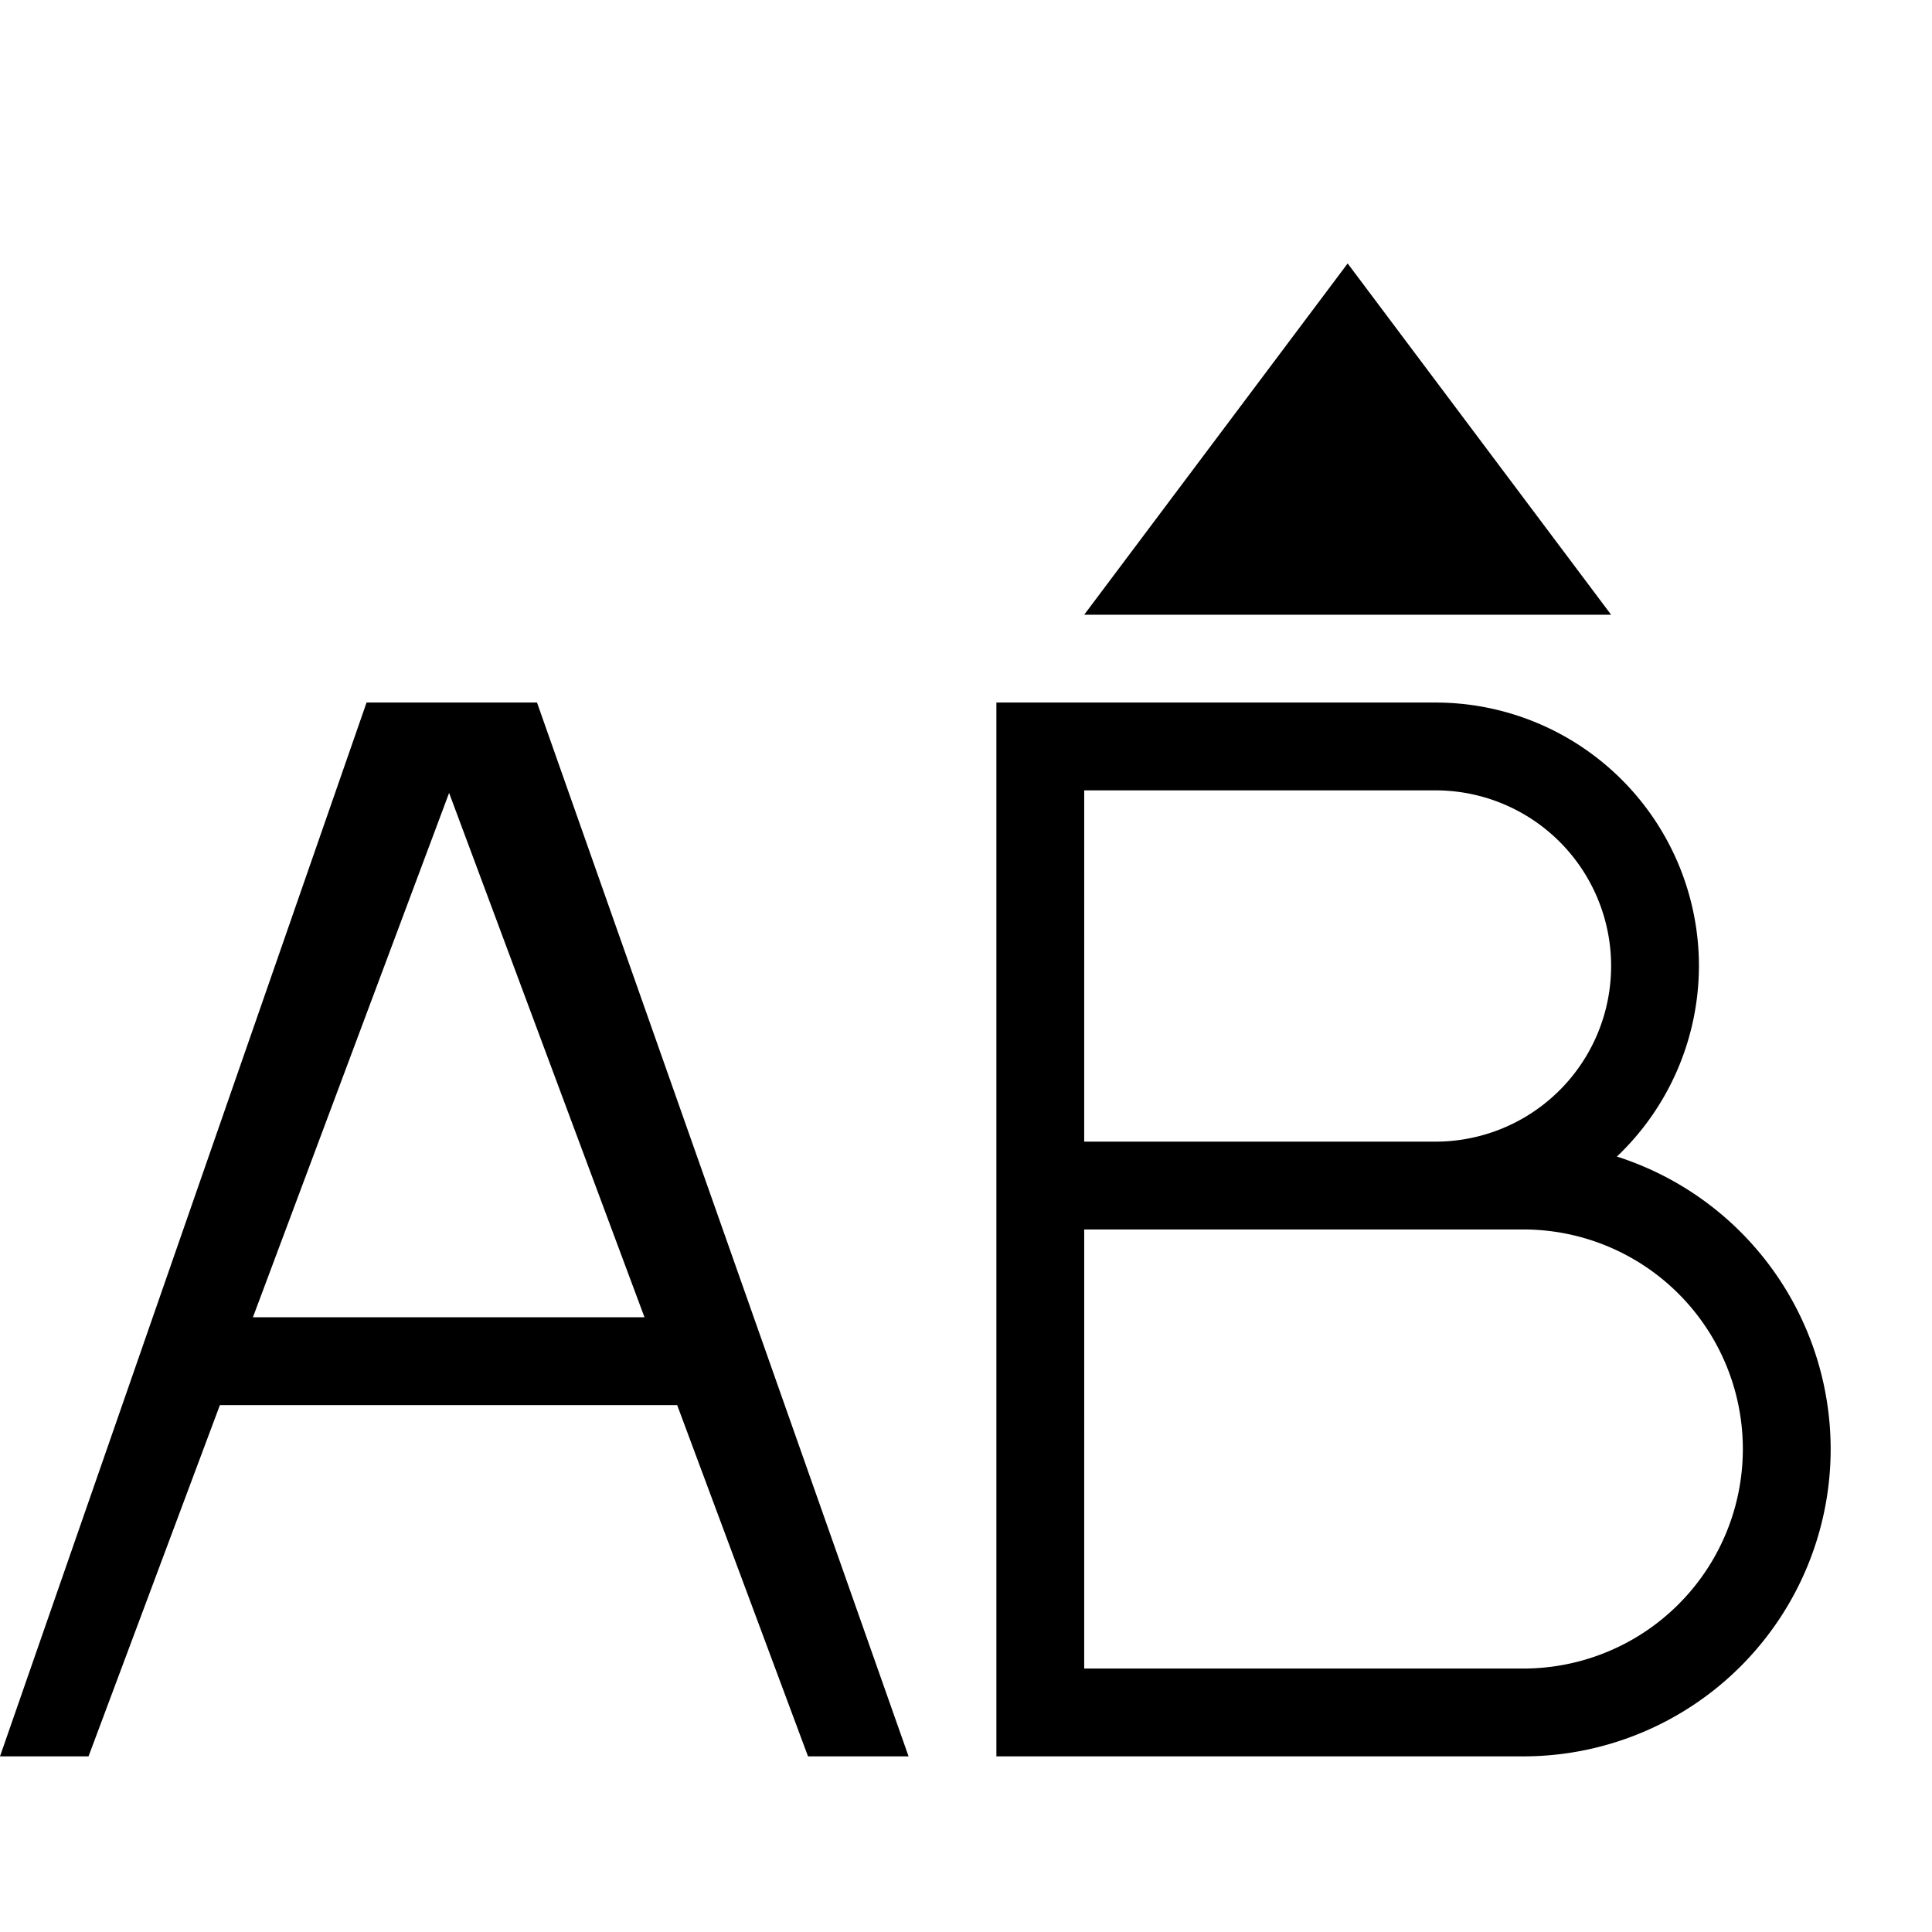 <svg width="22" height="22" version="1.1" viewBox="0 0 22 22" xmlns="http://www.w3.org/2000/svg">
<defs>
<style id="current-color-scheme" type="text/css">.ColorScheme-Text { color:#4d4d4d; } .ColorScheme-Highlight { color:#f34f17; }</style>
</defs>
<g transform="translate(-1.654)" fill="currentColor">
<path class="ColorScheme-Text" d="m5.828 8-4.174 12h1.008l1.496-4h5.207l1.49 4h1.145l-4.231-12zm7.172 0v12h6a3.5 3.5 0 0 0 3.5-3.5 3.5 3.5 0 0 0-2.434-3.33 3 3 0 0 0 0.934-2.17 3 3 0 0 0-3-3h-4zm1 1h4a2 2 0 0 1 2 2 2 2 0 0 1-2 2h-4zm-7.232 0.029 2.225 5.971h-4.459zm7.232 4.971h5a2.5 2.5 0 0 1 2.5 2.5 2.5 2.5 0 0 1-2.5 2.5h-5z" color="#4d4d4d"/>
<path class="ColorScheme-Highlight" d="m17 3-3 4h6z" color="#f34f17"/>
</g>
</svg>
